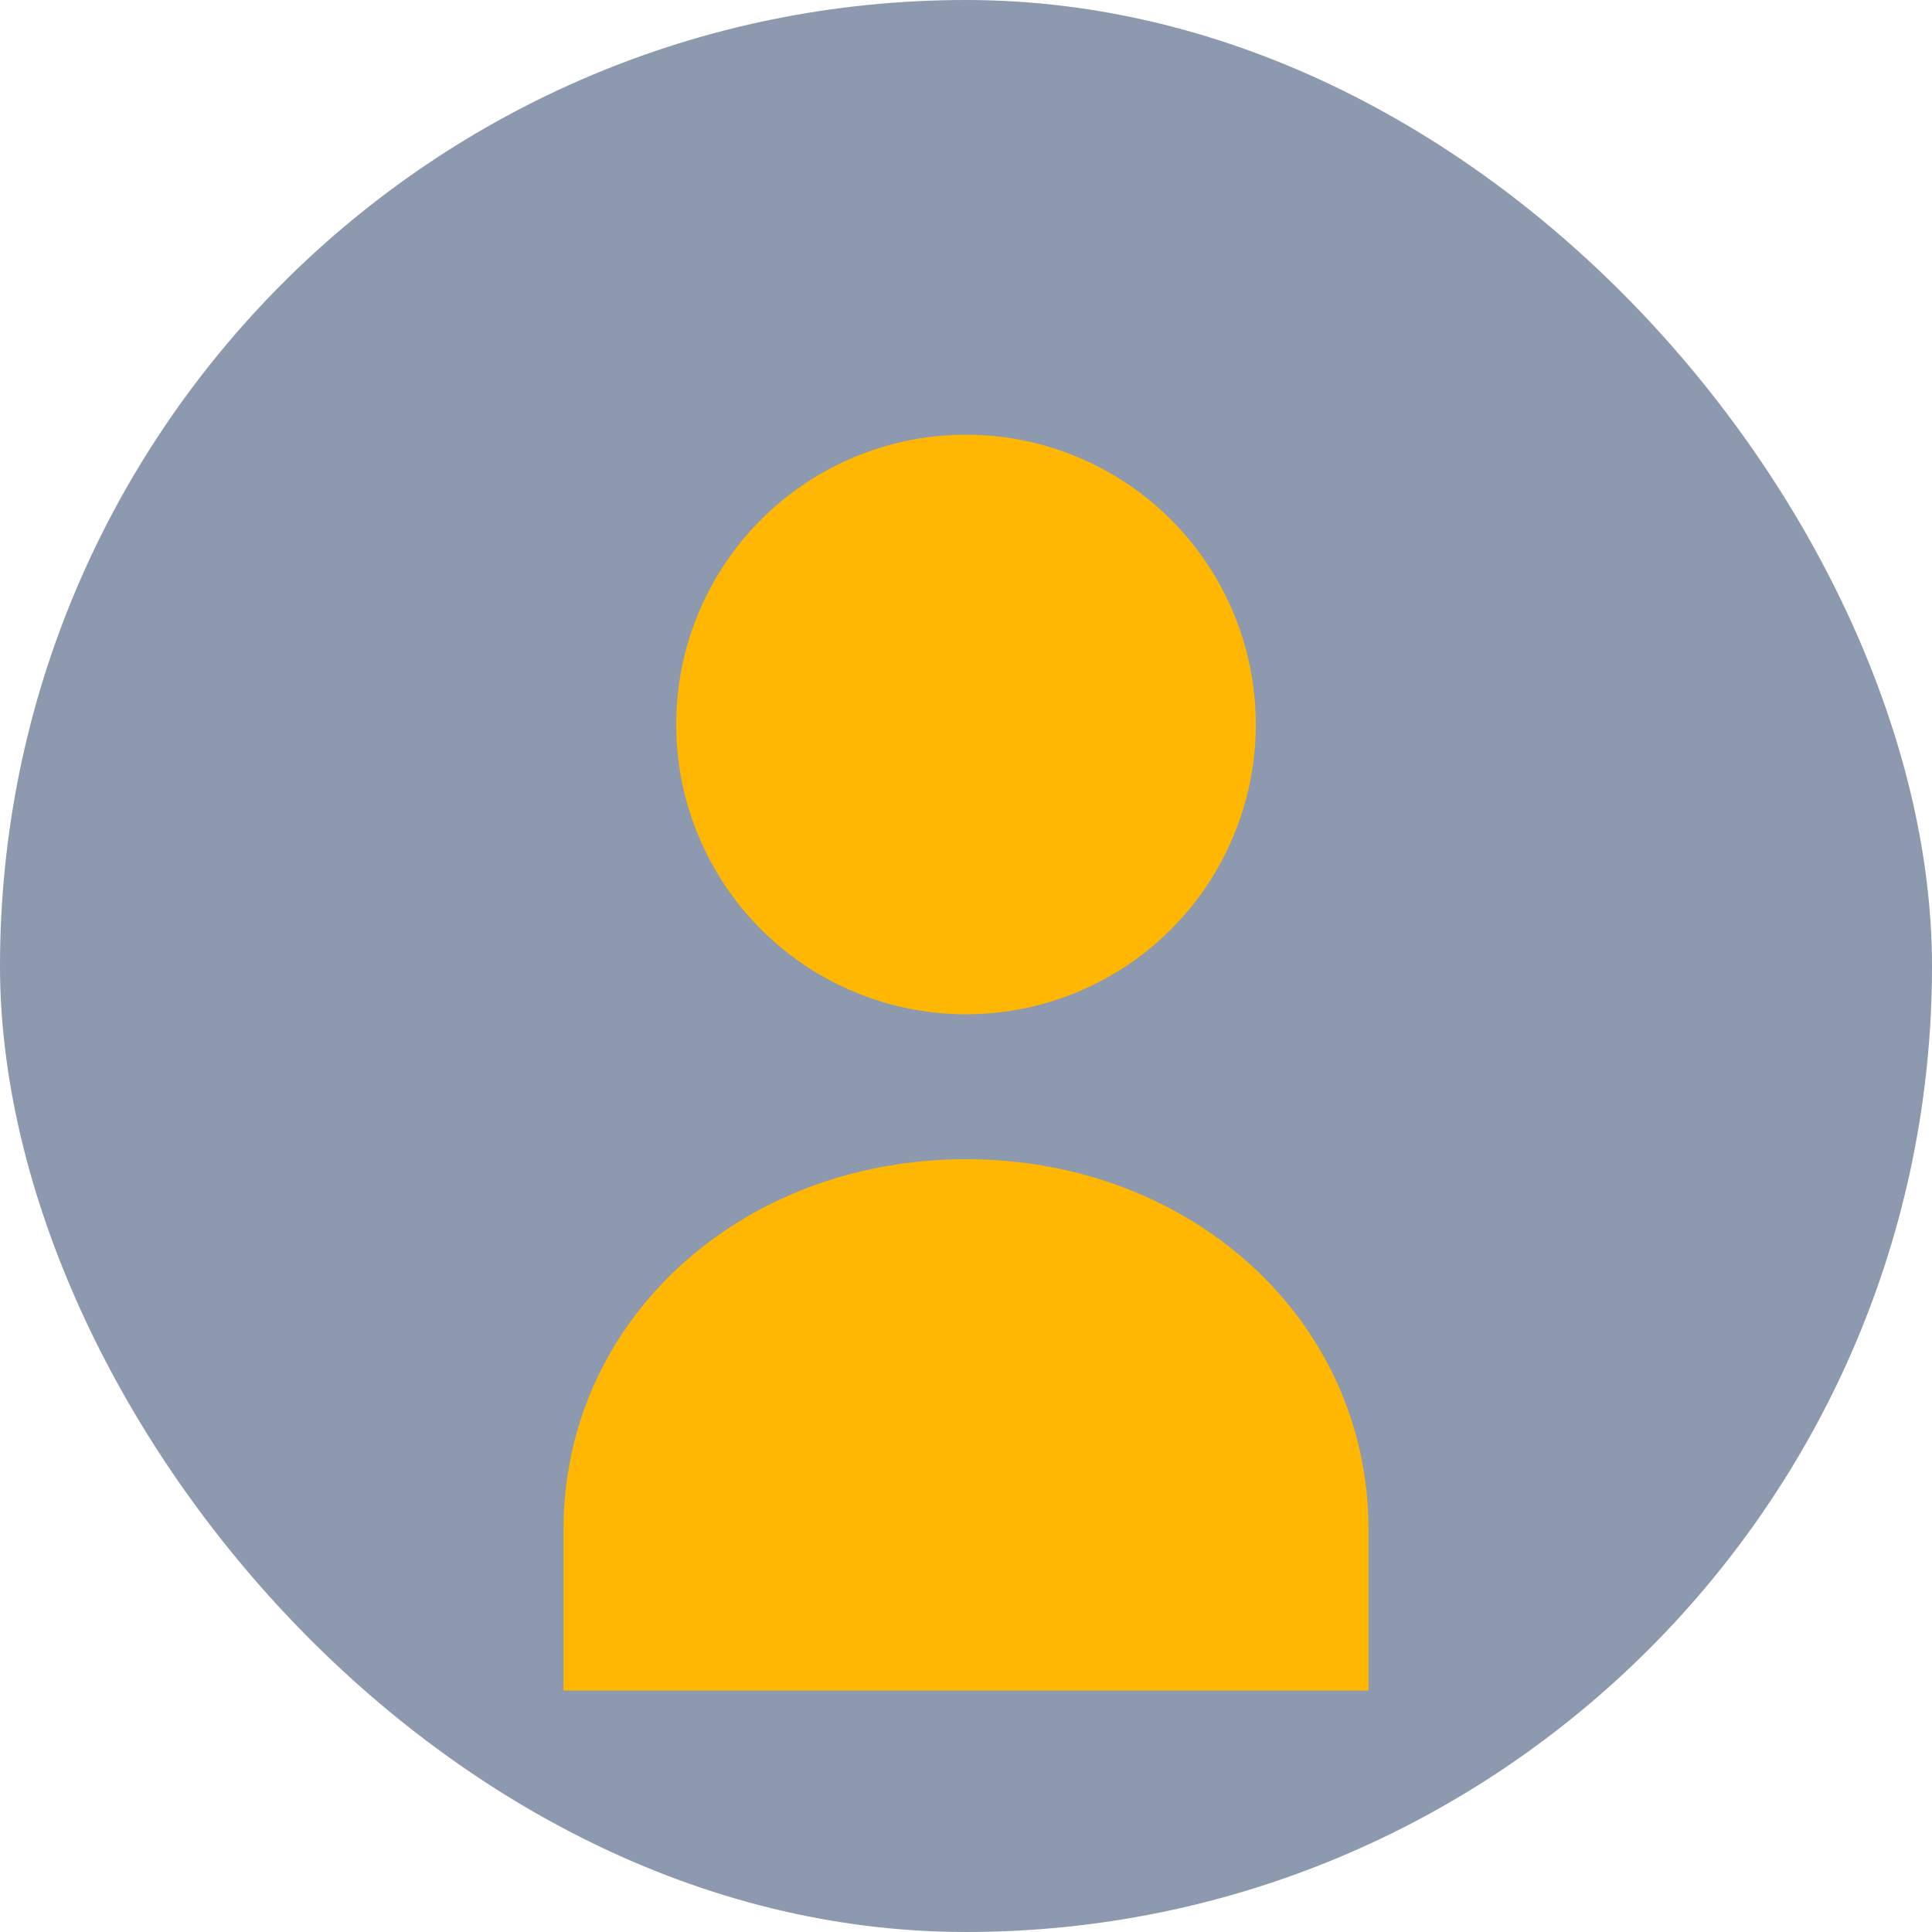 <svg width="120" height="120" viewBox="0 0 120 120" fill="none" xmlns="http://www.w3.org/2000/svg">
  <rect width="120" height="120" fill="#8D99AE" rx="60"/>
  <!-- User avatar icon -->
  <circle cx="60" cy="45" r="18" fill="#FFB703"/>
  <path d="M35 95C35 82 46 72 60 72S85 82 85 95V105H35V95Z" fill="#FFB703"/>
</svg>
